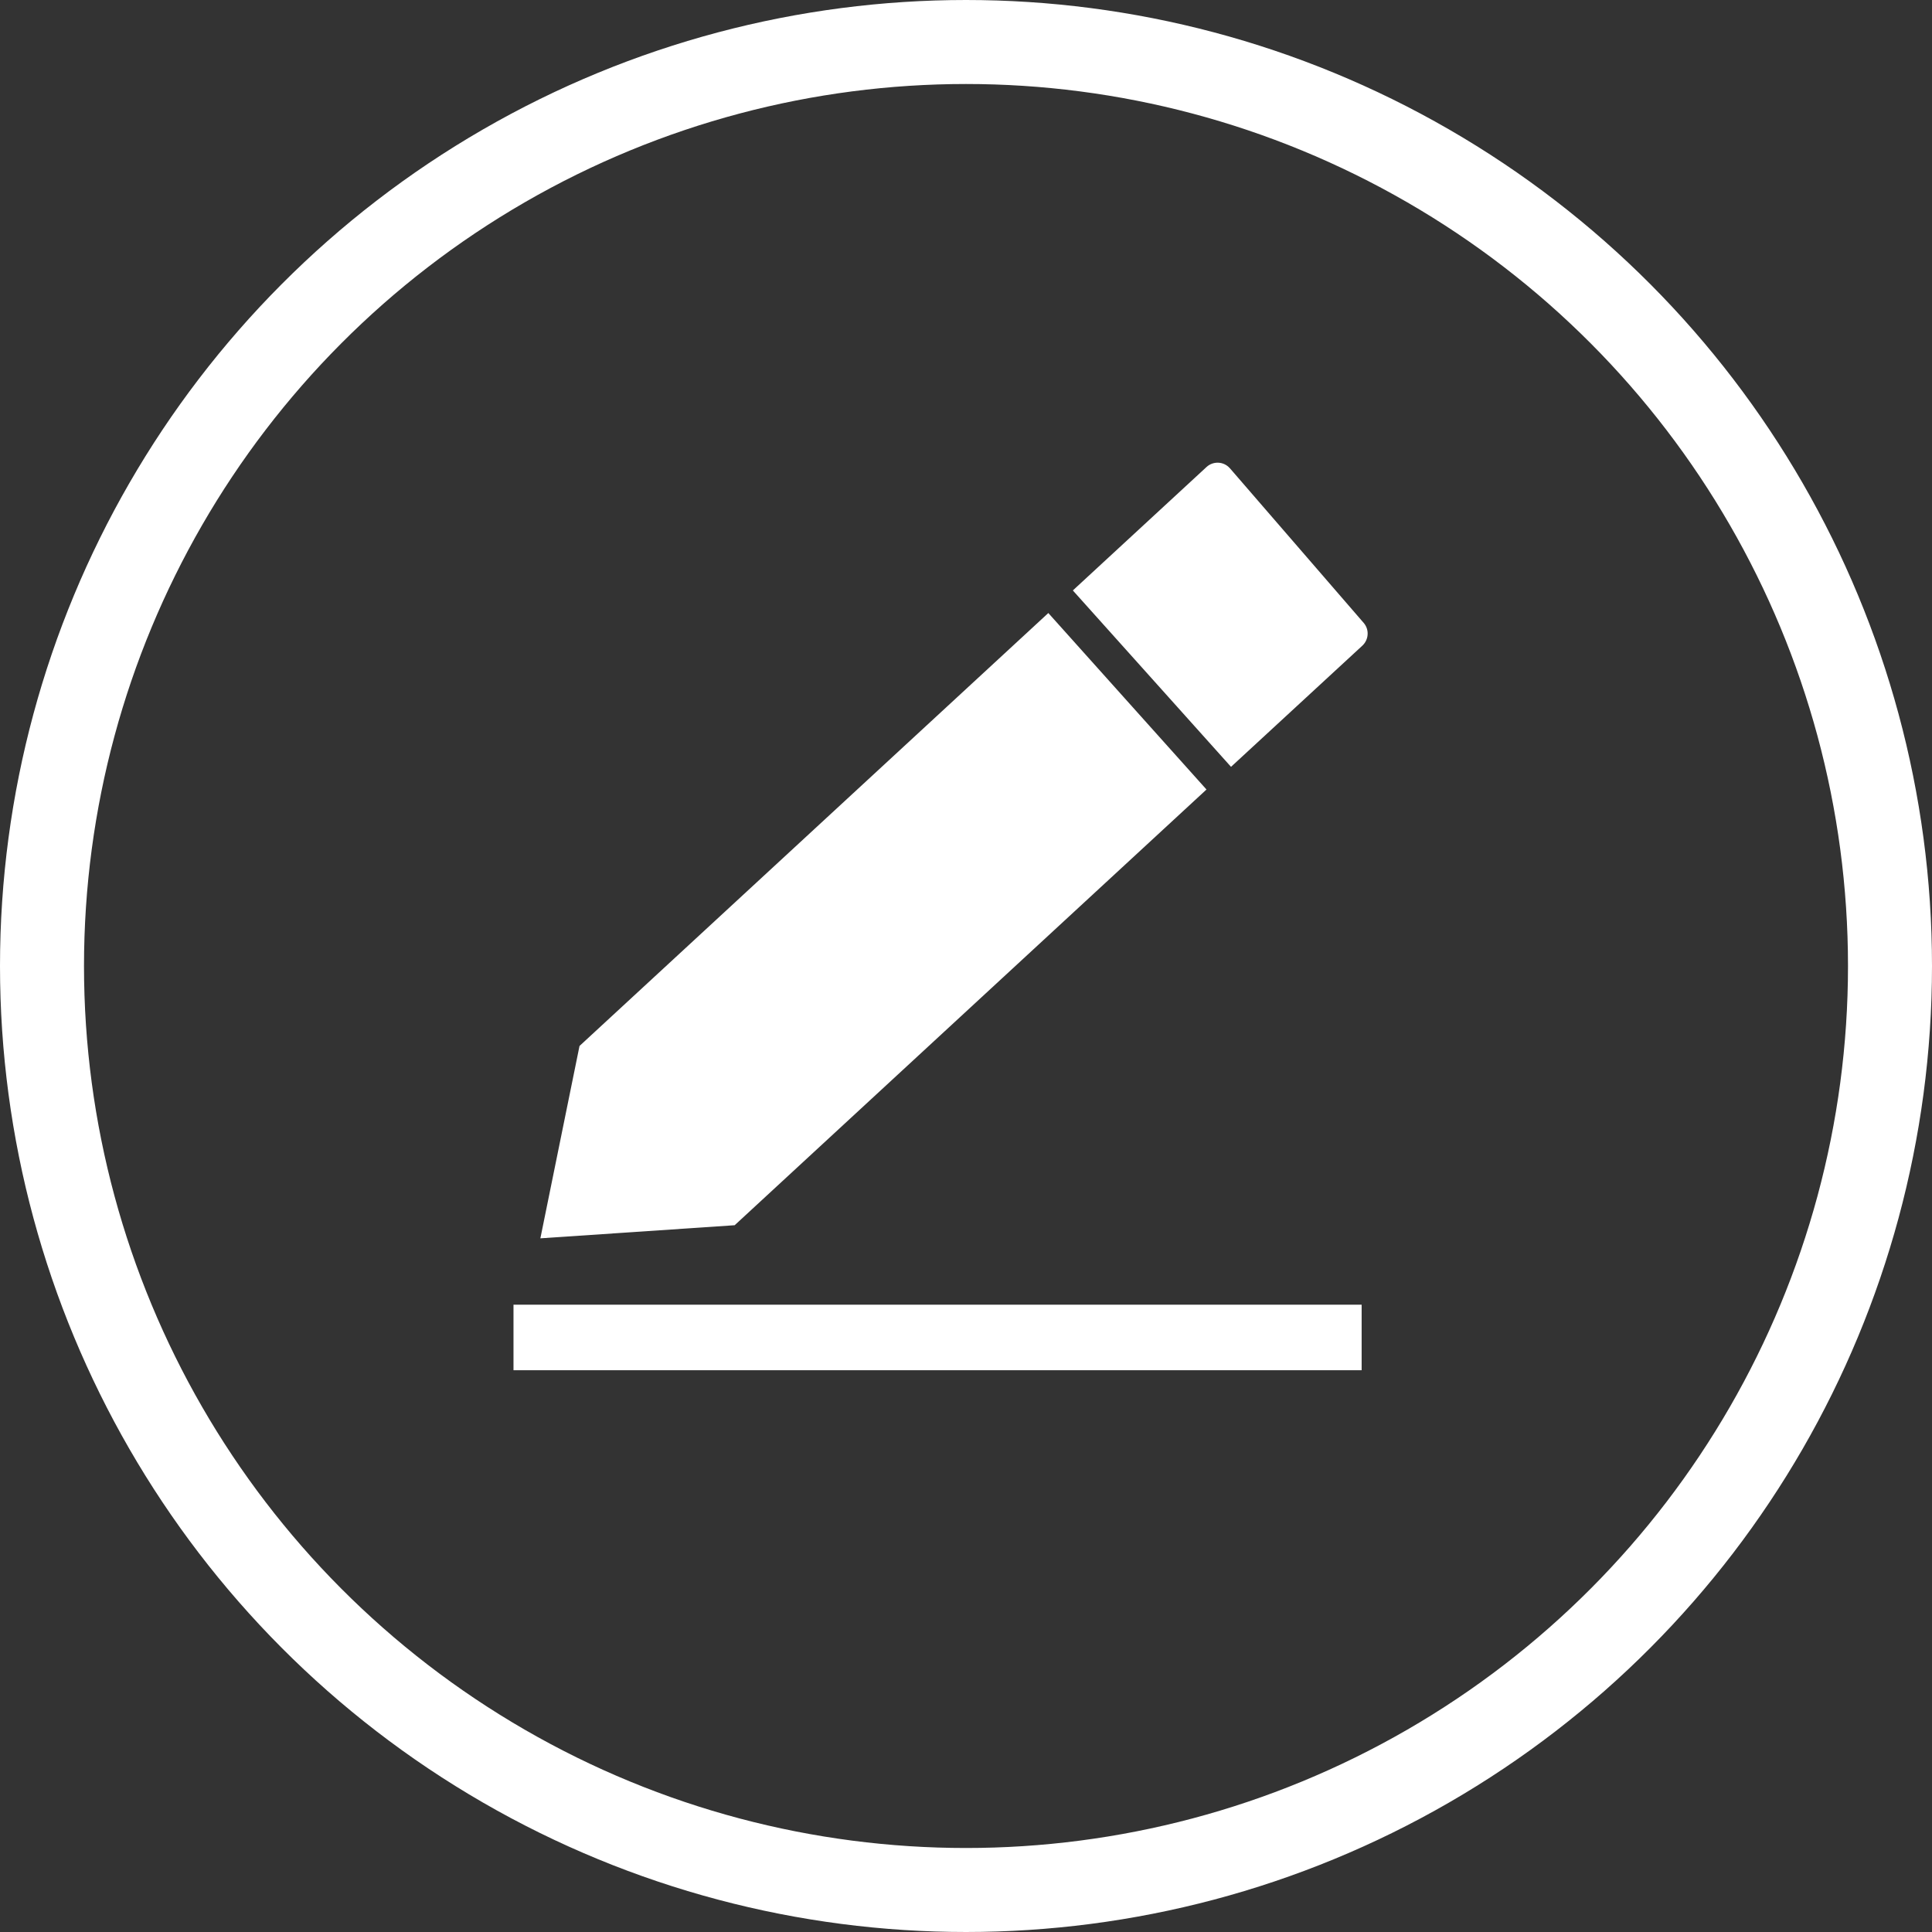 <?xml version="1.0" encoding="UTF-8"?>
<svg width="23px" height="23px" viewBox="0 0 23 23" version="1.1" xmlns="http://www.w3.org/2000/svg" xmlns:xlink="http://www.w3.org/1999/xlink">
    <rect x="0" y="0" width="23" height="23" fill="#333333" stroke="none"/>
    <title>编组 3</title>
    <g id="页面-5" stroke="none" stroke-width="1" fill="none" fill-rule="evenodd">
        <g id="视点管理" transform="translate(-1258, -641)">
            <g id="弹窗" transform="translate(960, 575)">
                <g id="编组-33" transform="translate(22, 65)">
                    <g id="编组-3" transform="translate(276, 1)">
                        <circle id="椭圆形备份" stroke="#FFFFFF" cx="11.5" cy="11.5" r="11"></circle>
                        <g id="编辑色块备份" transform="translate(4.842, 4.237)" fill-rule="nonzero">
                            <rect id="矩形" fill="#000000" opacity="0" x="0" y="0" width="12.711" height="12.711"></rect>
                            <path d="M9.521,5.162 L7.638,3.061 L2.057,8.215 L1.591,10.505 L3.904,10.349 L9.521,5.162 Z M11.392,3.178 L9.8,1.338 L9.796,1.334 C9.724,1.255 9.601,1.25 9.522,1.322 L7.93,2.792 L9.813,4.892 L11.377,3.449 C11.454,3.377 11.461,3.257 11.392,3.178 L11.392,3.178 Z M1.271,11.295 L11.368,11.295 L11.368,12.075 L1.271,12.075 L1.271,11.295 Z" id="形状" fill="#FFFFFF"></path>
                        </g>
                    </g>
                </g>
            </g>
        </g>
    </g>
</svg>
